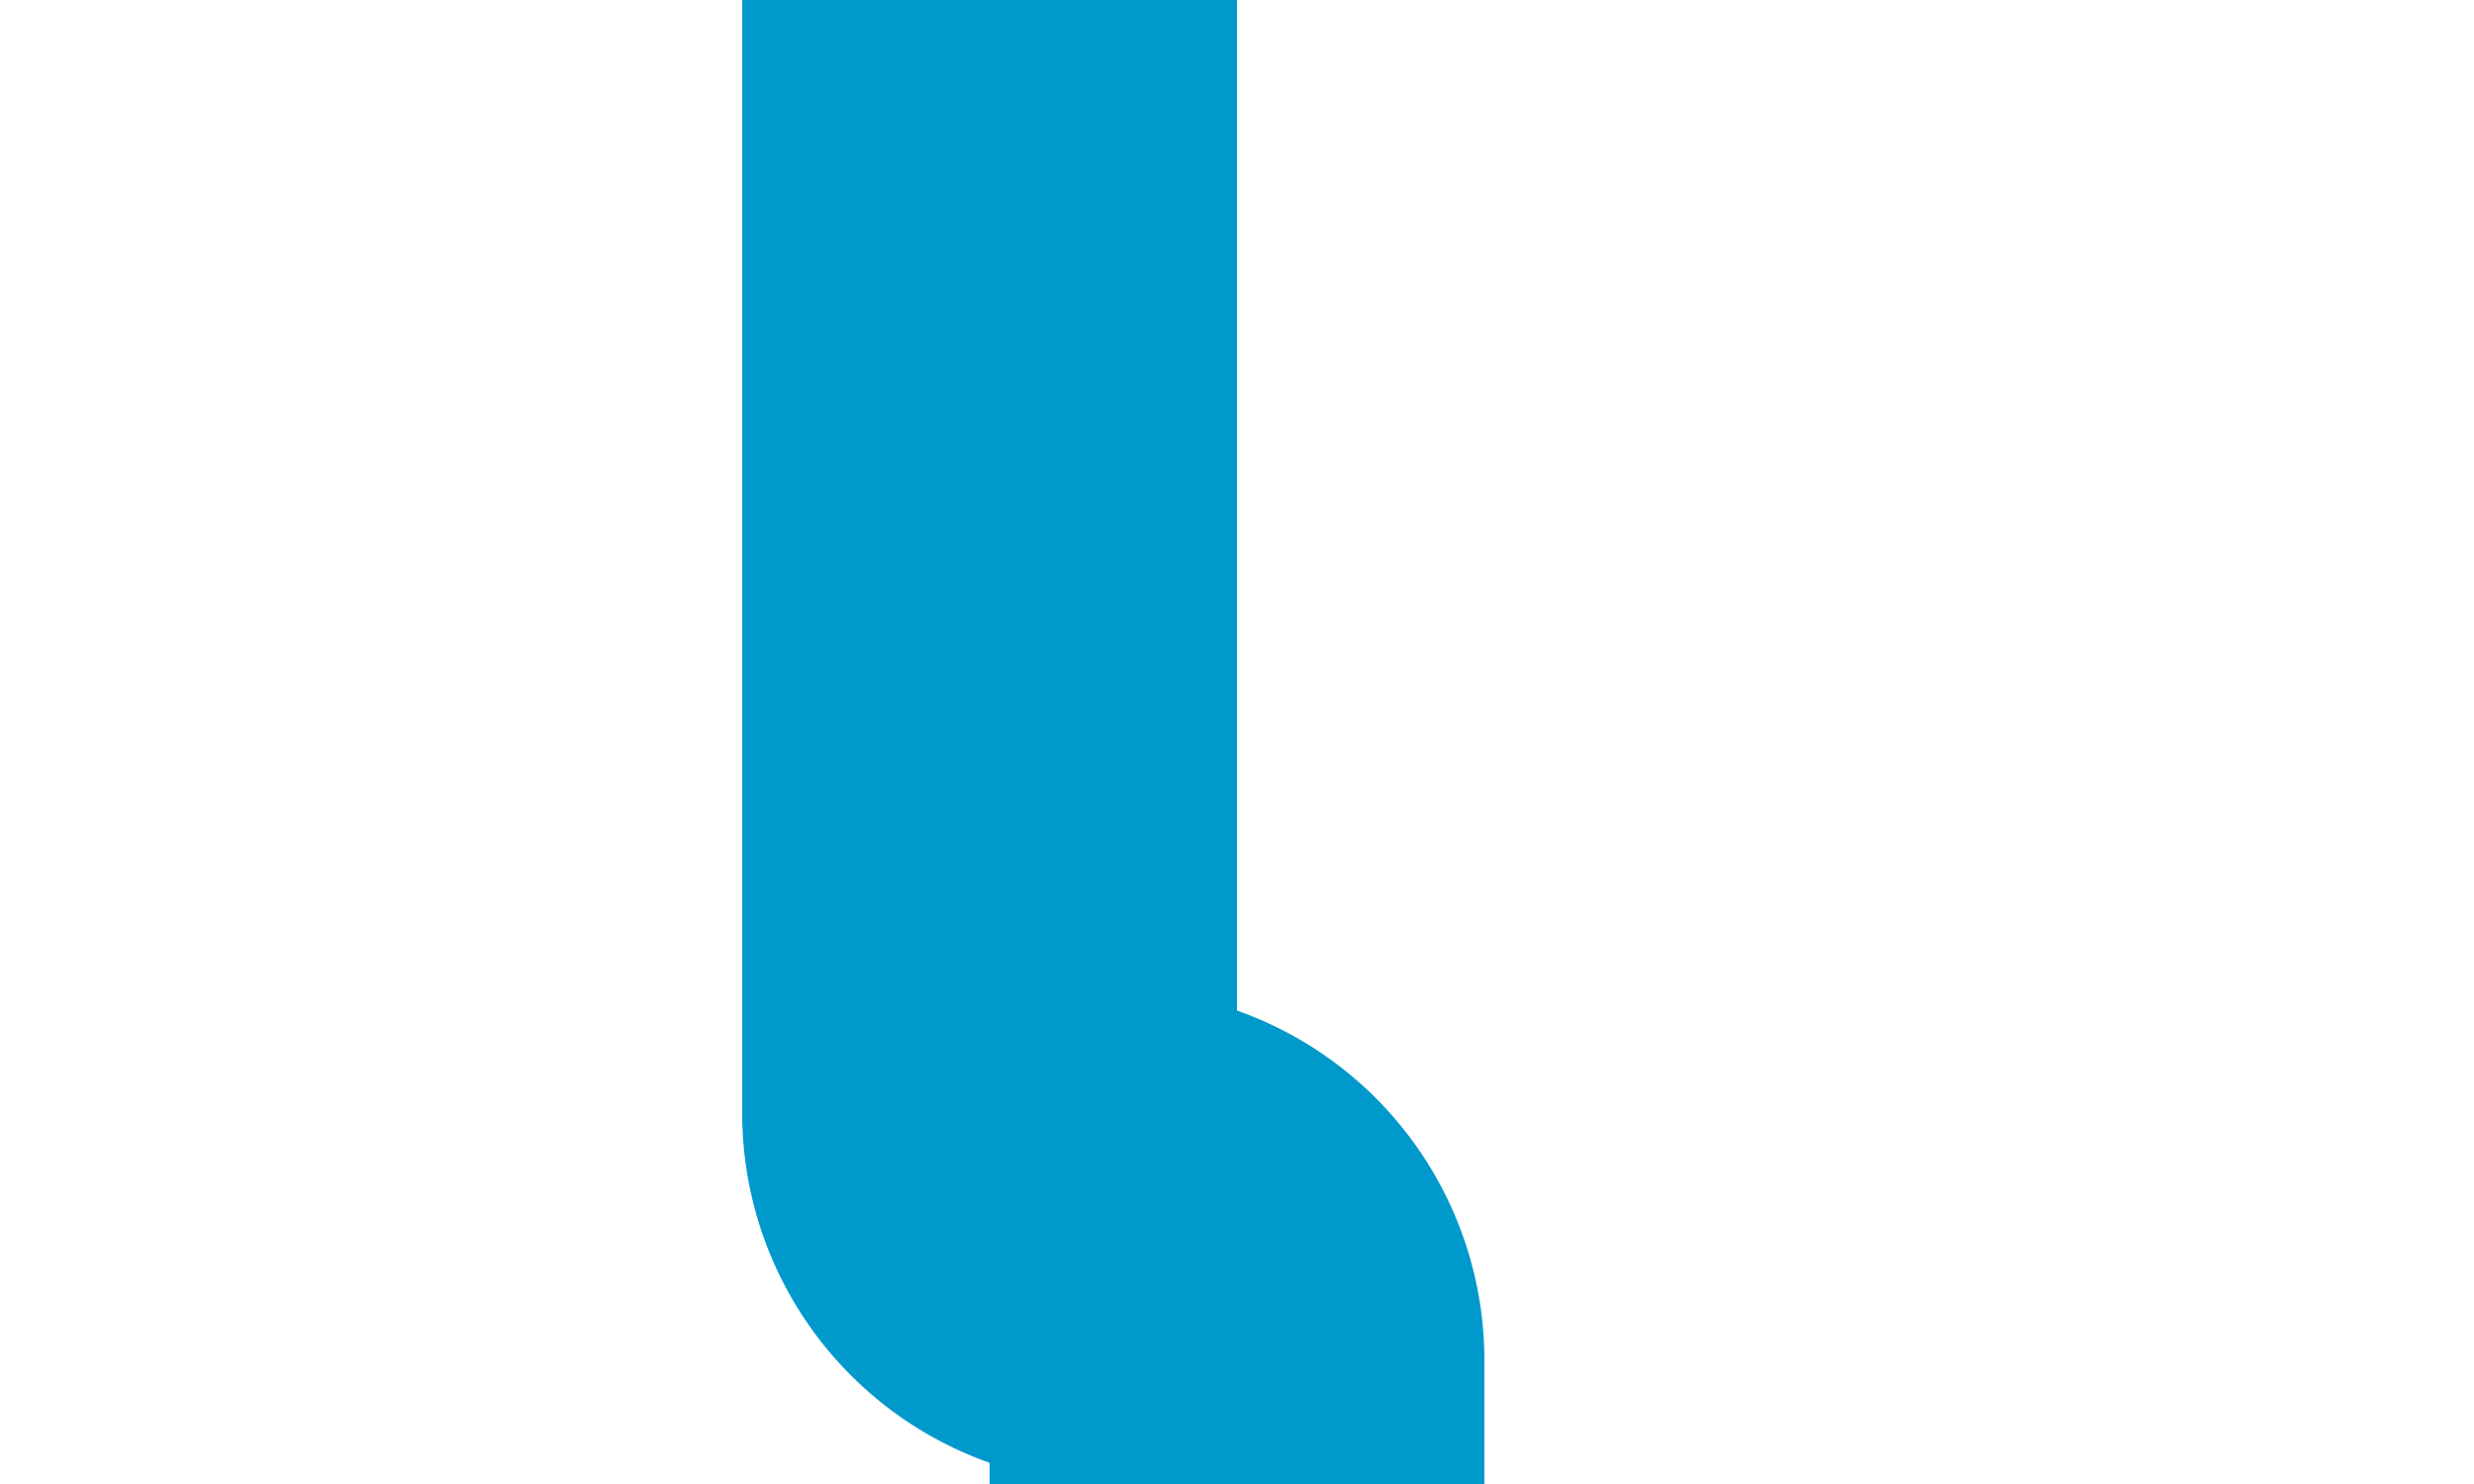 ﻿<?xml version="1.0" encoding="utf-8"?>
<svg version="1.1" xmlns:xlink="http://www.w3.org/1999/xlink" width="10px" height="6px" preserveAspectRatio="xMinYMid meet" viewBox="3306 782  10 4" xmlns="http://www.w3.org/2000/svg">
  <path d="M 3311 787  L 3311 786.5  A 0.5 0.5 0 0 0 3310.5 786 A 0.5 0.5 0 0 1 3310 785.5 L 3310 759  A 5 5 0 0 1 3315 754 L 3441 754  " stroke-width="2" stroke="#0099cc" fill="none" />
  <path d="M 3439 763.5  L 3453 754  L 3439 744.5  L 3439 763.5  Z " fill-rule="nonzero" fill="#0099cc" stroke="none" />
</svg>